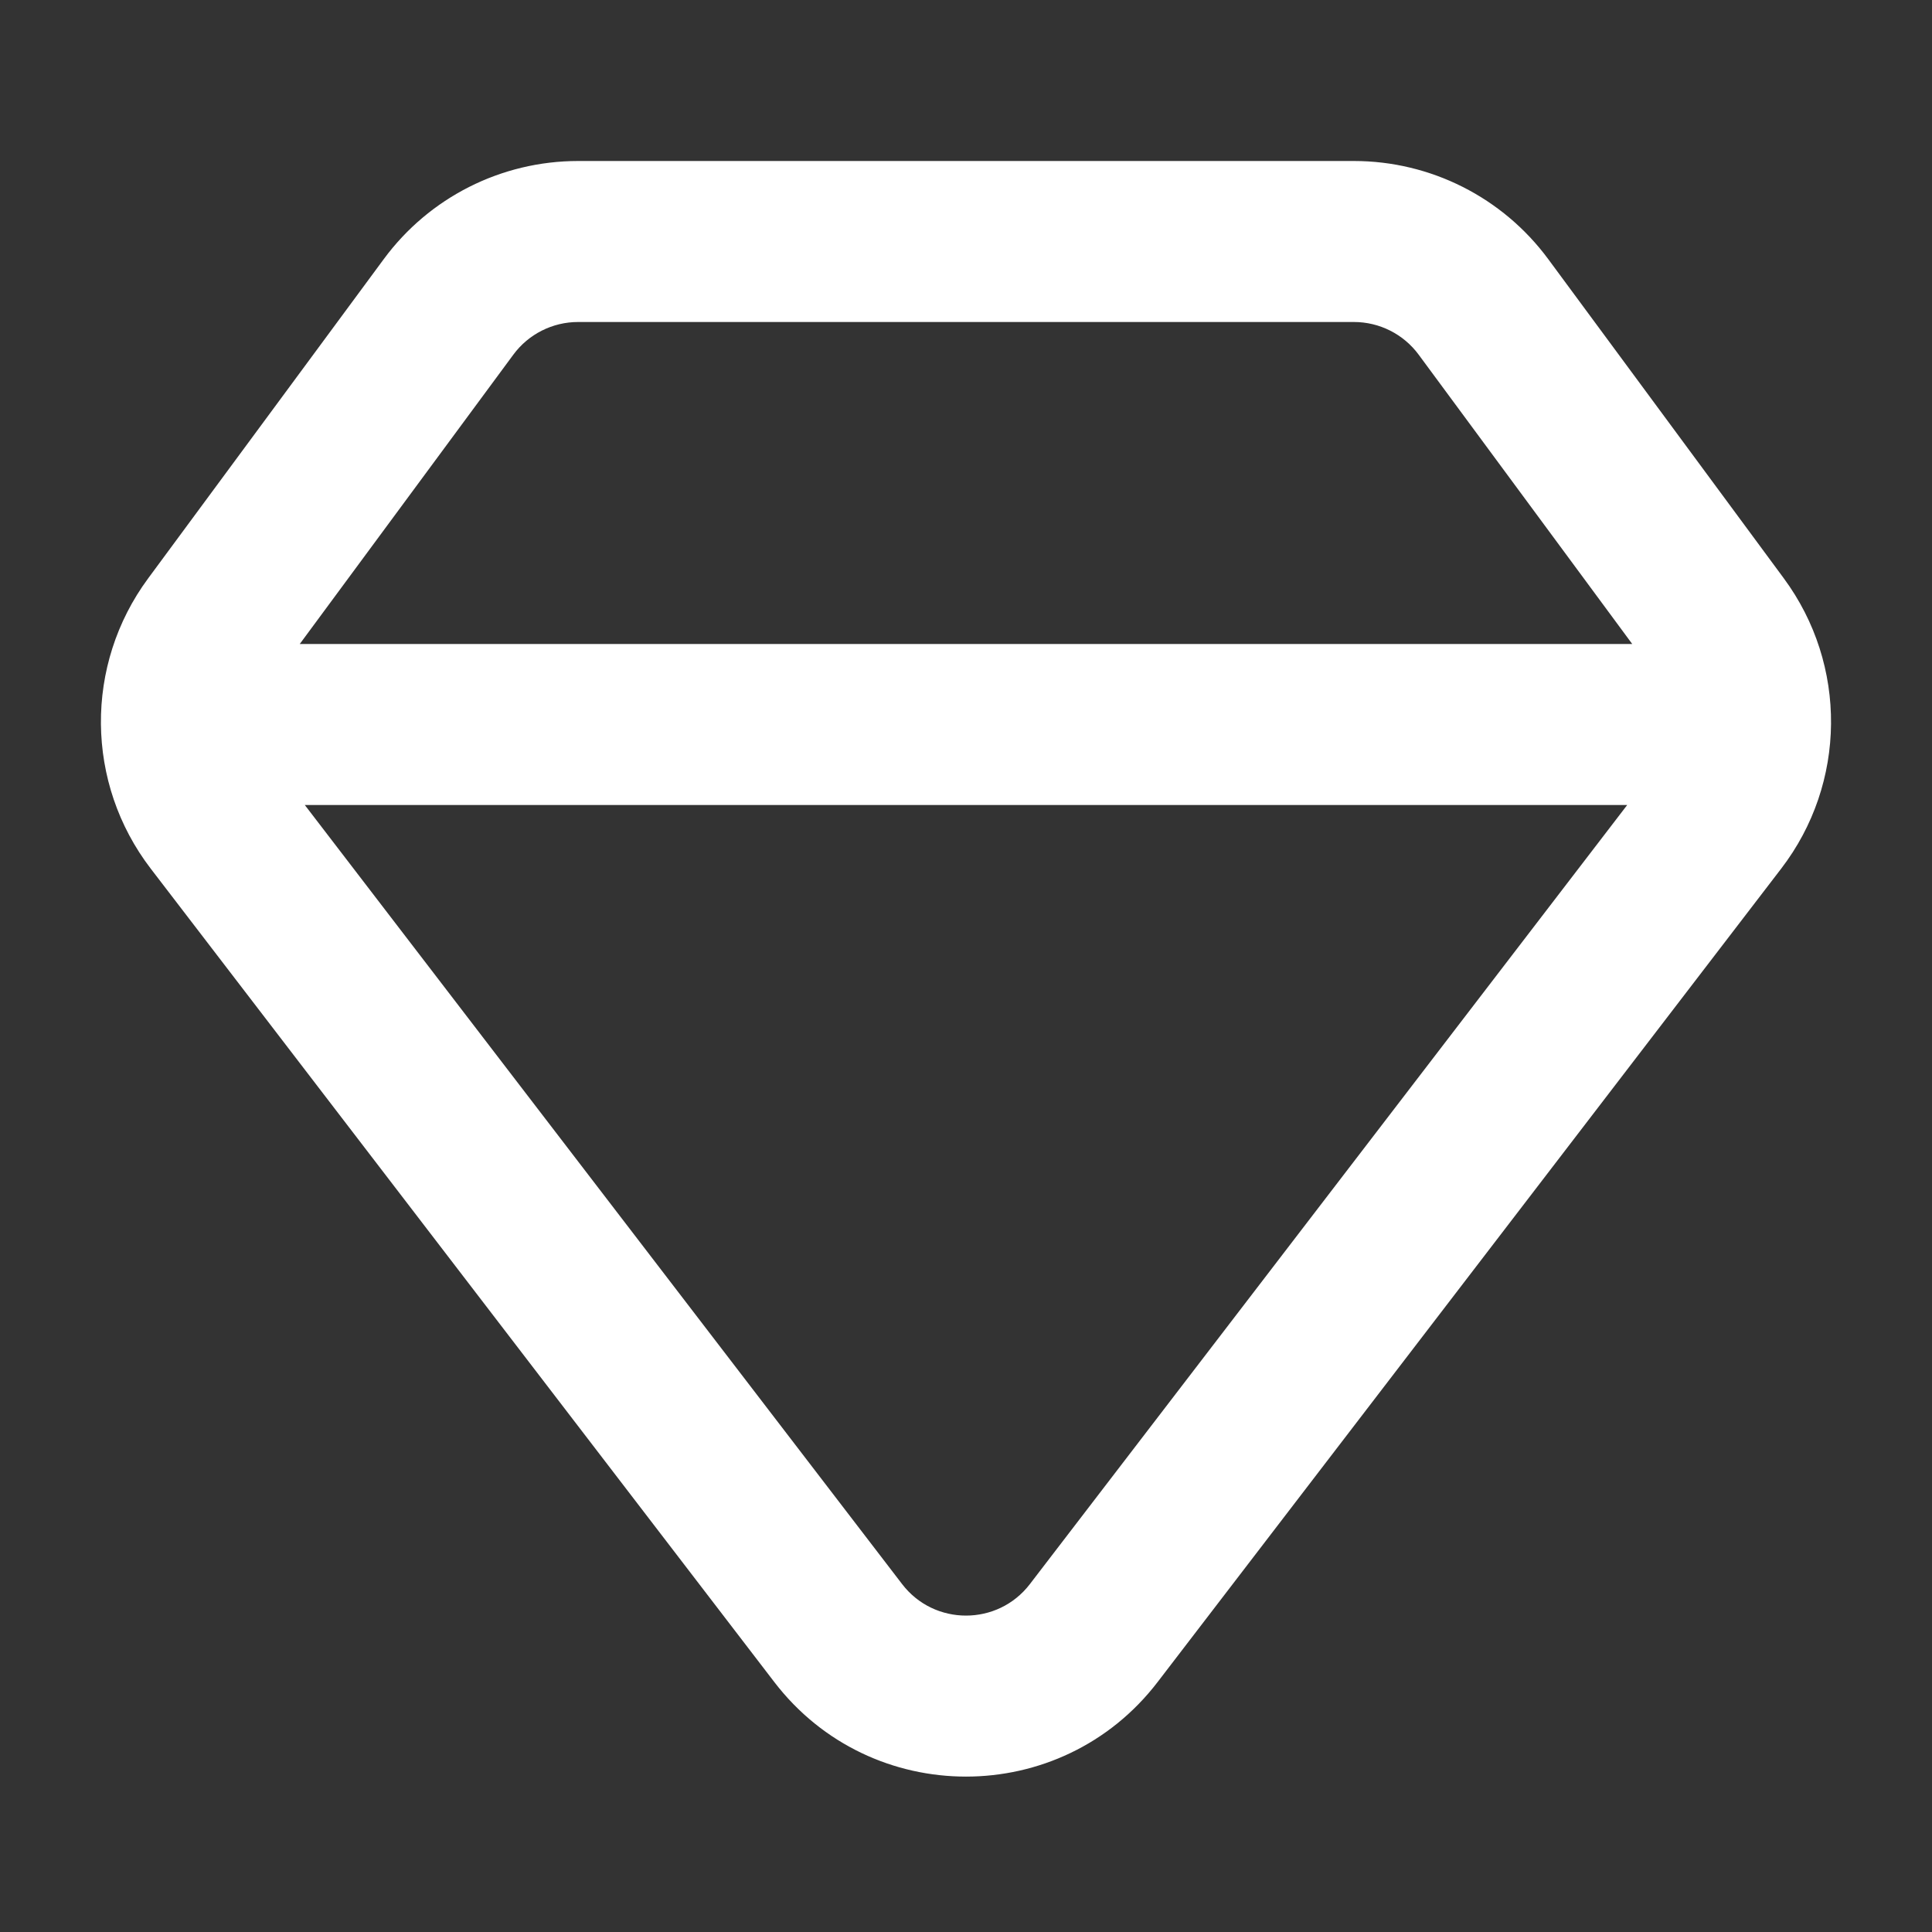 <svg width="24" height="24" viewBox="0 0 24 24" fill="none" xmlns="http://www.w3.org/2000/svg">
<rect x="0" y="0" width="24" height="24" fill="#333333" stroke="none"/>
<path d="M3.643 7.941L3.526 8.1H3.724H20.276H20.474L20.357 7.941L17.704 4.347C17.497 4.066 17.168 3.9 16.819 3.9H7.181C6.832 3.9 6.503 4.066 6.296 4.347L3.643 7.941ZM3.787 9.9H3.584L3.707 10.061L11.127 19.739C11.567 20.313 12.433 20.313 12.873 19.739L20.293 10.061L20.416 9.9H20.213H3.787ZM19.152 3.278L22.079 7.244C22.846 8.283 22.834 9.705 22.047 10.73L14.301 20.834C13.141 22.348 10.859 22.348 9.698 20.834L1.952 10.73C1.166 9.705 1.153 8.283 1.921 7.244L4.848 3.278C5.394 2.537 6.26 2.1 7.181 2.1H16.819C17.739 2.1 18.605 2.537 19.152 3.278Z" fill="white" stroke="white" stroke-width="0.2"/>
</svg>
